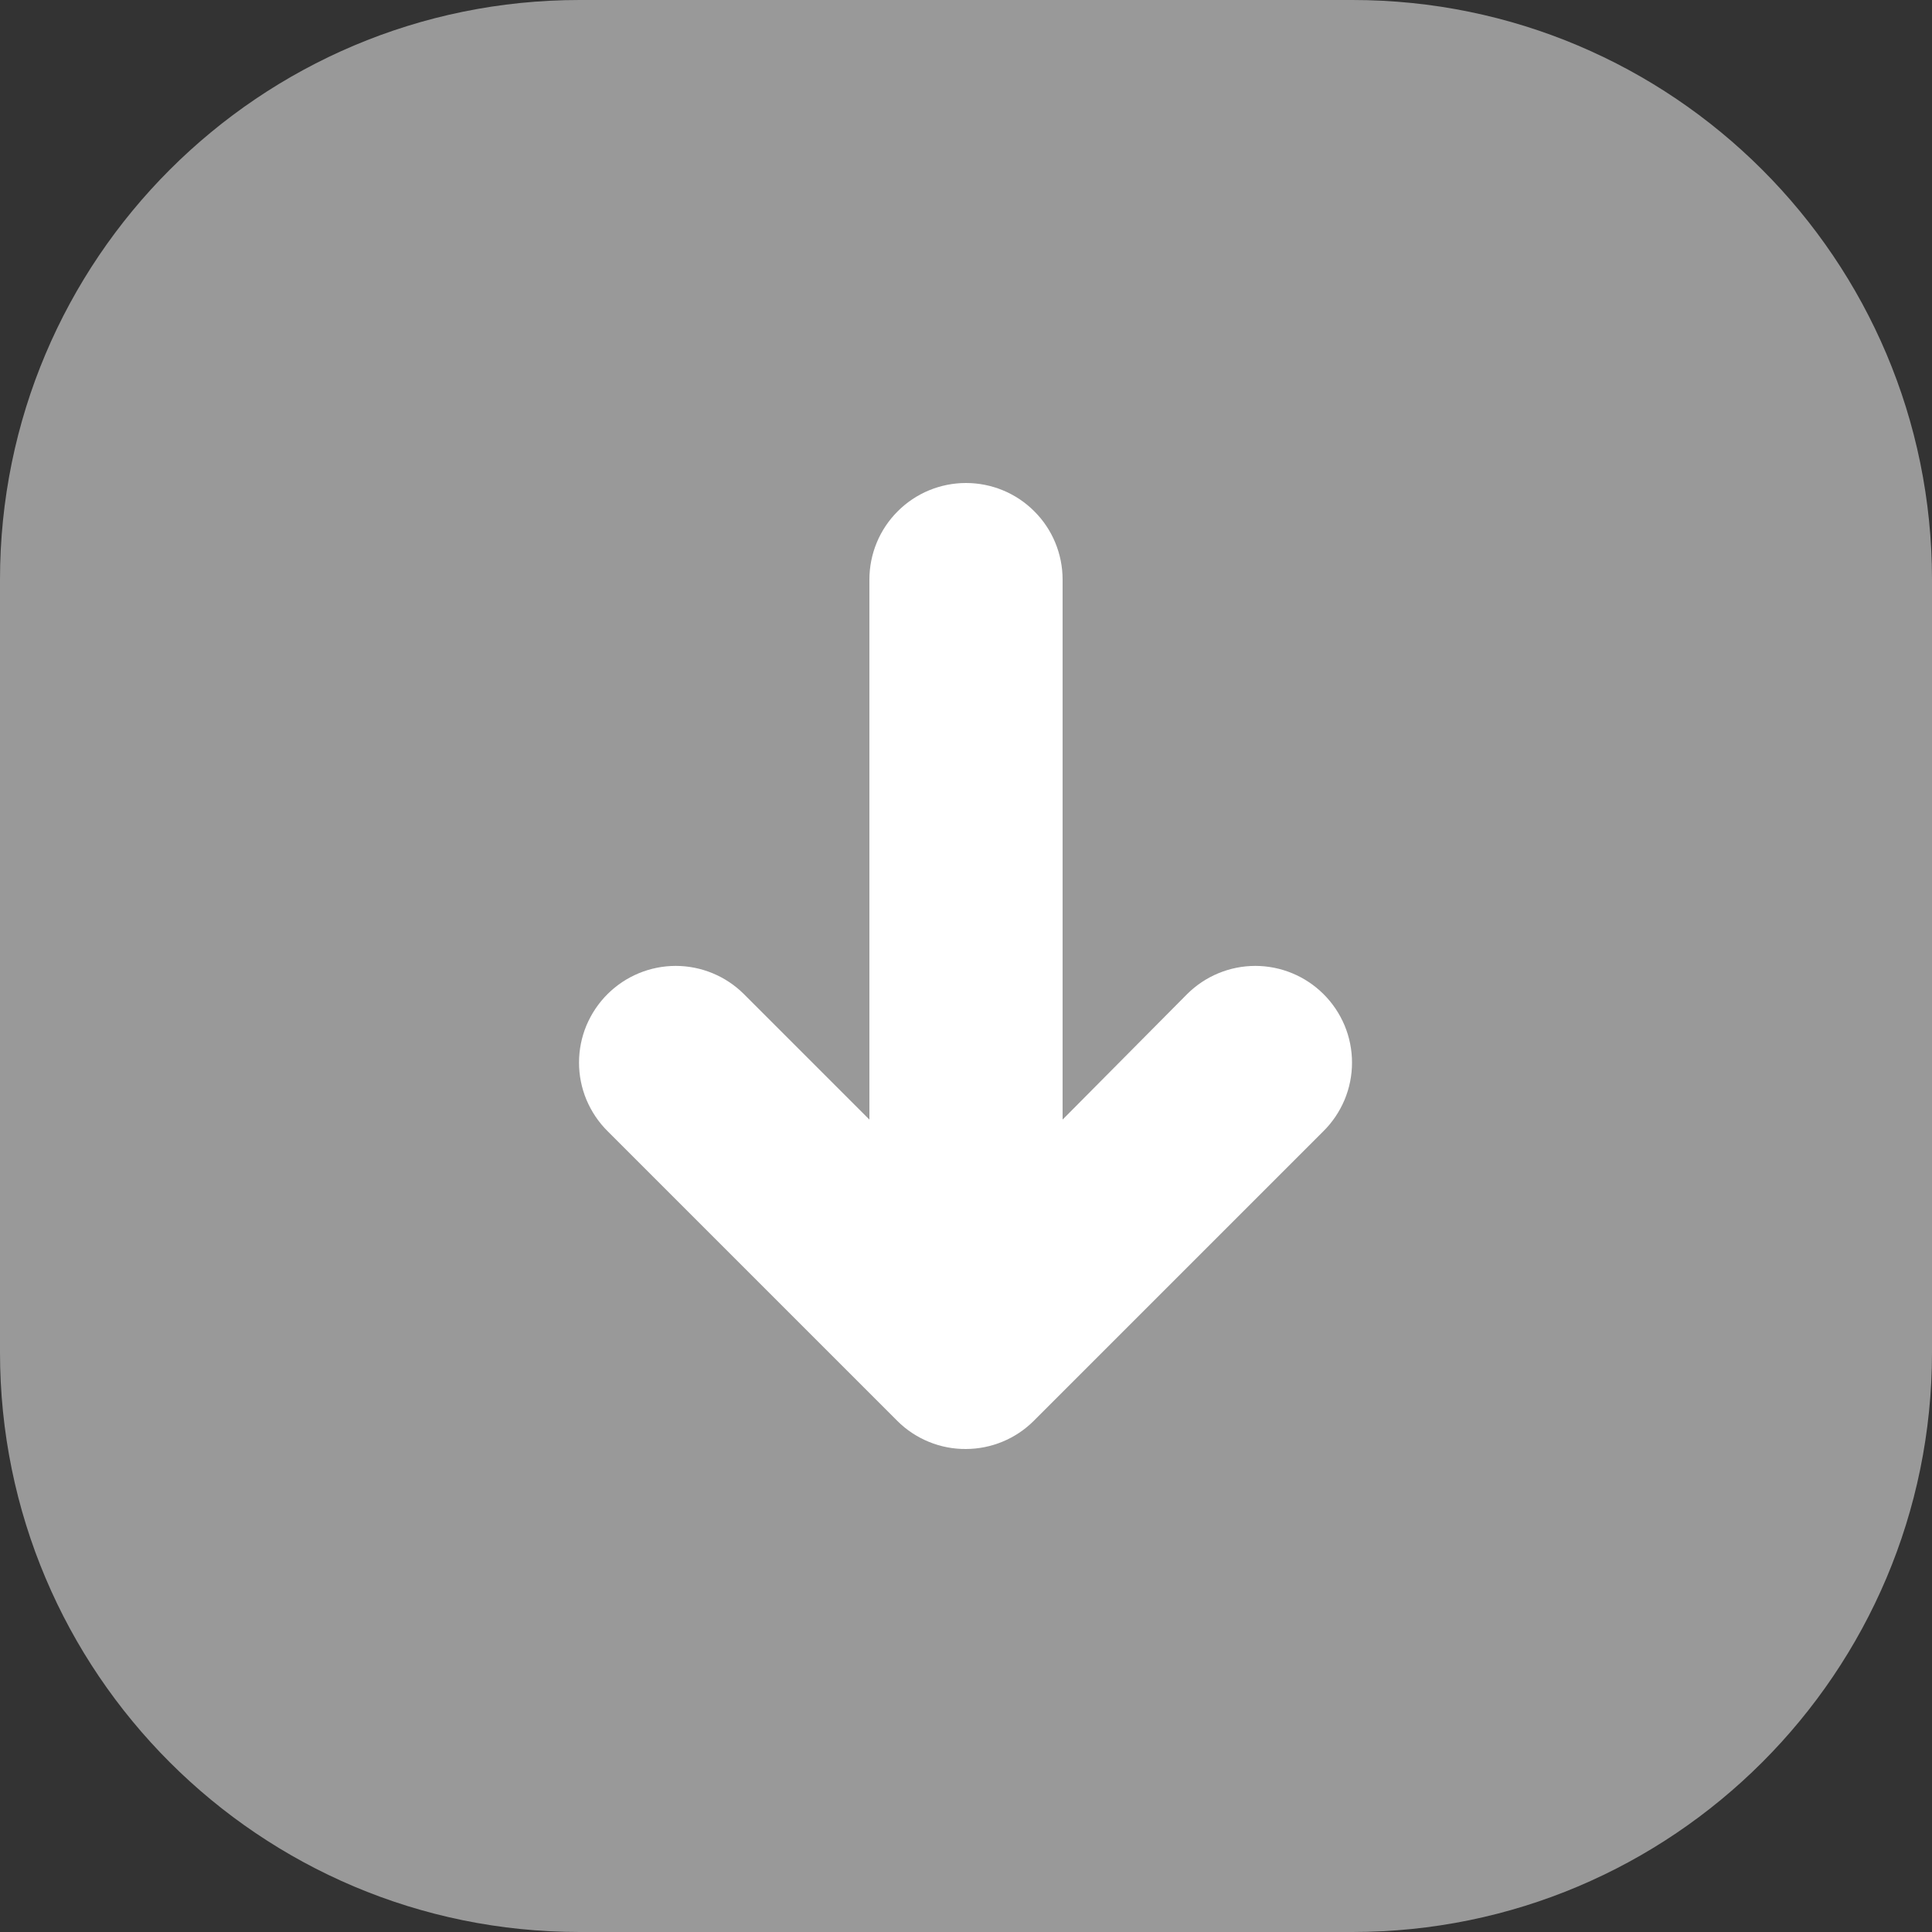 <svg width="20" height="20" viewBox="0 0 20 20" fill="none" xmlns="http://www.w3.org/2000/svg">
<rect x="0" y="0" width="20" height="20" fill="#333333" stroke="none"/>
<path opacity="0.5" d="M14 0H6C2.686 0 0 2.686 0 6V14C0 17.314 2.686 20 6 20H14C17.314 20 20 17.314 20 14V6C20 2.686 17.314 0 14 0Z" fill="white"/>
<path d="M13.7 11.71L10.7 14.71C10.514 14.895 10.262 14.999 10 15C9.868 15.001 9.738 14.976 9.616 14.926C9.494 14.876 9.383 14.803 9.29 14.71L6.29 11.71C6.196 11.617 6.122 11.506 6.071 11.385C6.02 11.263 5.994 11.132 5.994 11C5.994 10.868 6.02 10.737 6.071 10.615C6.122 10.494 6.196 10.383 6.29 10.29C6.477 10.104 6.731 9.999 6.995 9.999C7.259 9.999 7.513 10.104 7.7 10.29L9 11.59V6C9 5.735 9.105 5.48 9.293 5.293C9.48 5.105 9.735 5 10 5C10.265 5 10.52 5.105 10.707 5.293C10.895 5.48 11 5.735 11 6V11.59L12.29 10.29C12.477 10.104 12.731 9.999 12.995 9.999C13.259 9.999 13.513 10.104 13.7 10.29C13.794 10.383 13.868 10.494 13.919 10.615C13.97 10.737 13.996 10.868 13.996 11C13.996 11.132 13.97 11.263 13.919 11.385C13.868 11.506 13.794 11.617 13.7 11.71Z" fill="white"/>
</svg>
